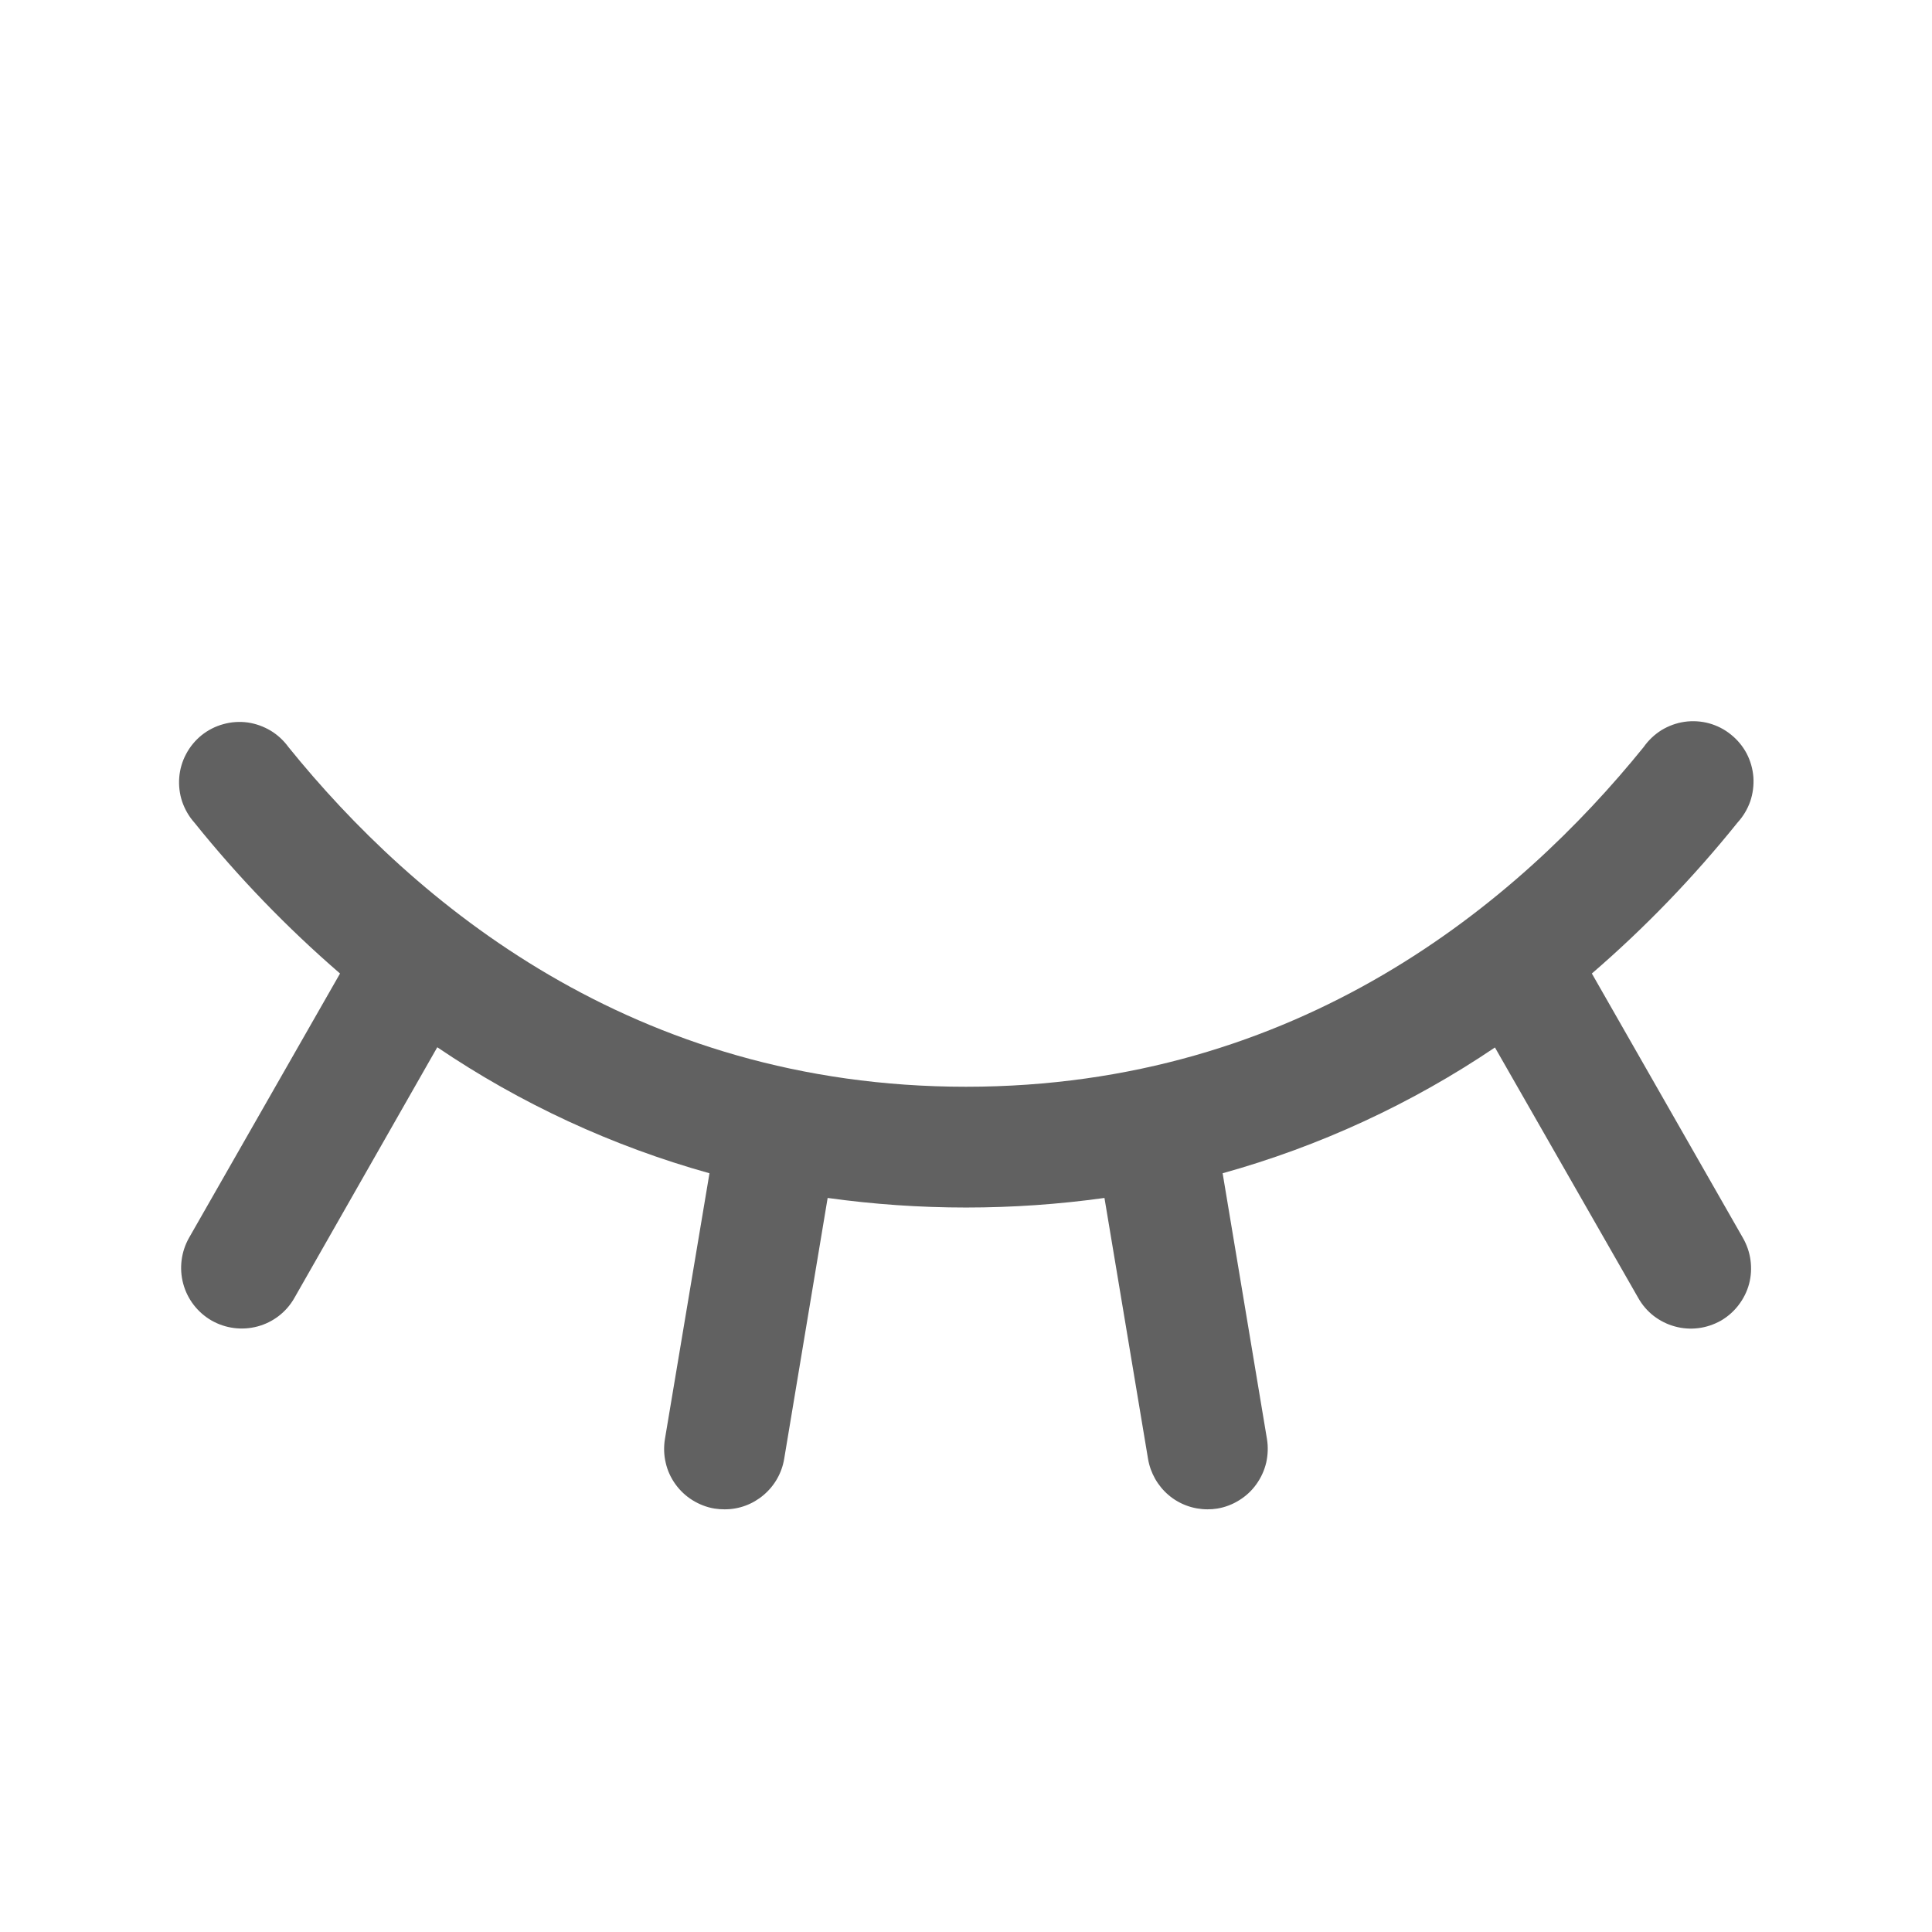 <svg width="18" height="18" viewBox="0 0 18 18" fill="none" xmlns="http://www.w3.org/2000/svg">
<path d="M16.032 12.305C15.967 12.341 15.896 12.365 15.823 12.374C15.75 12.383 15.675 12.378 15.604 12.358C15.533 12.339 15.466 12.305 15.407 12.26C15.349 12.215 15.3 12.158 15.264 12.094L13.928 9.759C13.151 10.284 12.294 10.68 11.391 10.931L11.804 13.407C11.816 13.48 11.813 13.555 11.797 13.627C11.78 13.699 11.749 13.767 11.706 13.827C11.664 13.887 11.609 13.938 11.546 13.977C11.484 14.016 11.414 14.043 11.341 14.055C11.311 14.06 11.281 14.062 11.25 14.062C11.117 14.062 10.988 14.015 10.887 13.929C10.786 13.843 10.718 13.723 10.696 13.592L10.29 11.161C9.435 11.28 8.567 11.28 7.711 11.161L7.306 13.592C7.284 13.724 7.216 13.843 7.114 13.929C7.013 14.015 6.884 14.063 6.75 14.062C6.719 14.062 6.688 14.06 6.657 14.055C6.584 14.043 6.515 14.016 6.452 13.977C6.389 13.938 6.335 13.887 6.292 13.827C6.249 13.767 6.218 13.699 6.202 13.627C6.185 13.555 6.183 13.48 6.195 13.407L6.61 10.931C5.707 10.679 4.85 10.283 4.074 9.757L2.742 12.094C2.668 12.224 2.545 12.319 2.4 12.358C2.255 12.397 2.101 12.377 1.971 12.303C1.841 12.228 1.746 12.105 1.707 11.96C1.668 11.816 1.688 11.661 1.762 11.531L3.168 9.07C2.675 8.644 2.22 8.173 1.811 7.664C1.76 7.607 1.722 7.54 1.697 7.468C1.673 7.396 1.664 7.319 1.67 7.243C1.676 7.167 1.698 7.092 1.734 7.025C1.77 6.957 1.819 6.898 1.878 6.85C1.938 6.802 2.007 6.767 2.08 6.747C2.154 6.726 2.231 6.721 2.307 6.731C2.383 6.742 2.455 6.768 2.521 6.807C2.586 6.846 2.643 6.899 2.688 6.961C3.855 8.405 5.897 10.125 9 10.125C12.104 10.125 14.146 8.403 15.313 6.961C15.357 6.898 15.414 6.844 15.479 6.803C15.545 6.763 15.618 6.736 15.694 6.725C15.771 6.714 15.849 6.719 15.923 6.739C15.998 6.76 16.067 6.795 16.127 6.844C16.187 6.892 16.237 6.952 16.273 7.02C16.309 7.089 16.33 7.164 16.336 7.241C16.341 7.318 16.331 7.395 16.306 7.468C16.28 7.541 16.24 7.607 16.188 7.664C15.779 8.173 15.325 8.644 14.831 9.07L16.237 11.531C16.274 11.595 16.299 11.666 16.309 11.74C16.319 11.814 16.315 11.889 16.296 11.961C16.277 12.033 16.243 12.1 16.198 12.159C16.153 12.218 16.096 12.268 16.032 12.305Z" fill="#616161"/>
</svg>
